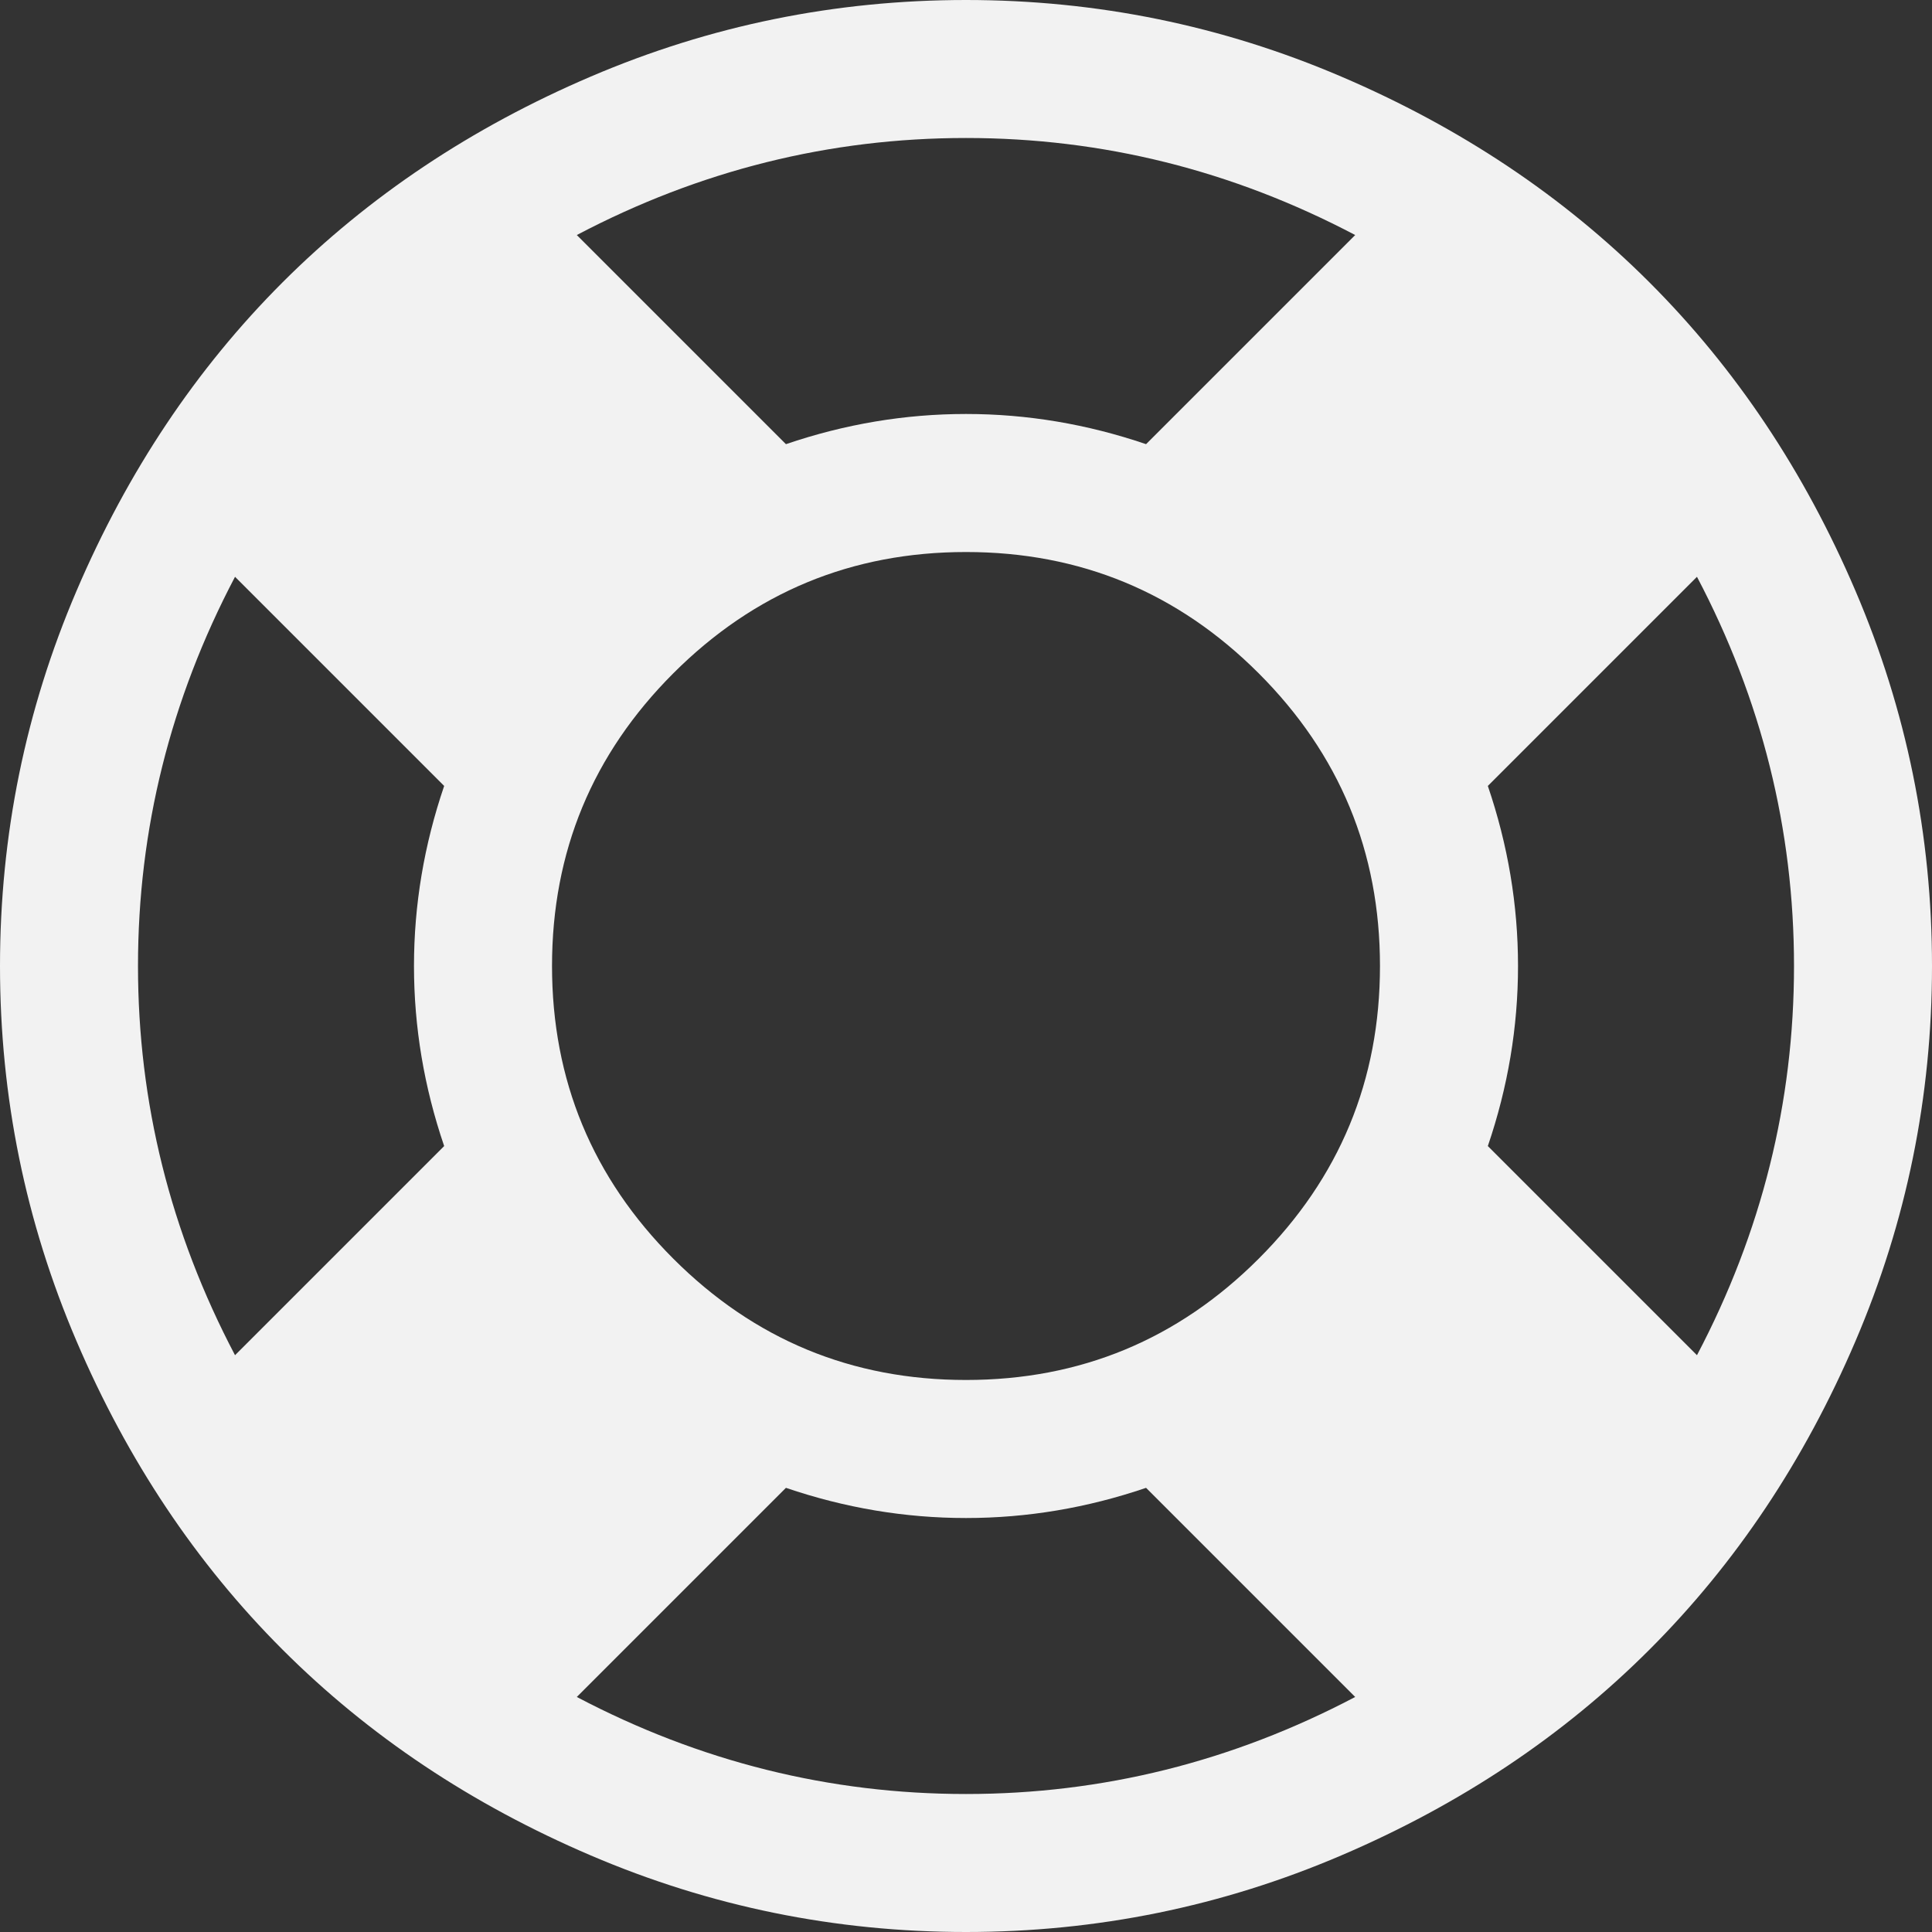 ﻿<?xml version="1.0" encoding="utf-8"?>
<svg version="1.1" xmlns:xlink="http://www.w3.org/1999/xlink" width="40px" height="40px" xmlns="http://www.w3.org/2000/svg">
  <rect width="100%" height="100%" fill="#333333" stroke="none"/>
  <g transform="matrix(1 0 0 1 -60 -187 )">
    <path d="M 12.232 1.585  C 14.702 0.528  17.292 0  20 0  C 22.708 0  25.298 0.528  27.768 1.585  C 30.238 2.641  32.366 4.062  34.152 5.848  C 35.938 7.634  37.359 9.762  38.415 12.232  C 39.472 14.702  40 17.292  40 20  C 40 22.708  39.472 25.298  38.415 27.768  C 37.359 30.238  35.938 32.366  34.152 34.152  C 32.366 35.938  30.238 37.359  27.768 38.415  C 25.298 39.472  22.708 40  20 40  C 17.292 40  14.702 39.472  12.232 38.415  C 9.762 37.359  7.634 35.938  5.848 34.152  C 4.062 32.366  2.641 30.238  1.585 27.768  C 0.528 25.298  0 22.708  0 20  C 0 17.292  0.528 14.702  1.585 12.232  C 2.641 9.762  4.062 7.634  5.848 5.848  C 7.634 4.062  9.762 2.641  12.232 1.585  Z M 28.058 4.866  C 25.513 3.527  22.827 2.857  20 2.857  C 17.173 2.857  14.487 3.527  11.942 4.866  L 16.272 9.196  C 17.493 8.78  18.735 8.571  20 8.571  C 21.265 8.571  22.507 8.78  23.728 9.196  L 28.058 4.866  Z M 2.857 20  C 2.857 22.827  3.527 25.513  4.866 28.058  L 9.196 23.728  C 8.78 22.507  8.571 21.265  8.571 20  C 8.571 18.735  8.78 17.493  9.196 16.272  L 4.866 11.942  C 3.527 14.487  2.857 17.173  2.857 20  Z M 11.942 35.134  C 14.487 36.473  17.173 37.143  20 37.143  C 22.827 37.143  25.513 36.473  28.058 35.134  L 23.728 30.804  C 22.507 31.22  21.265 31.429  20 31.429  C 18.735 31.429  17.493 31.22  16.272 30.804  L 11.942 35.134  Z M 13.94 26.06  C 15.614 27.734  17.634 28.571  20 28.571  C 22.366 28.571  24.386 27.734  26.06 26.06  C 27.734 24.386  28.571 22.366  28.571 20  C 28.571 17.634  27.734 15.614  26.06 13.94  C 24.386 12.266  22.366 11.429  20 11.429  C 17.634 11.429  15.614 12.266  13.94 13.94  C 12.266 15.614  11.429 17.634  11.429 20  C 11.429 22.366  12.266 24.386  13.94 26.06  Z M 31.429 20  C 31.429 21.265  31.22 22.507  30.804 23.728  L 35.134 28.058  C 36.473 25.513  37.143 22.827  37.143 20  C 37.143 17.173  36.473 14.487  35.134 11.942  L 30.804 16.272  C 31.22 17.493  31.429 18.735  31.429 20  Z " fill-rule="nonzero" fill="#f2f2f2" stroke="none" transform="matrix(1 0 0 1 60 187 )" />
  </g>
</svg>